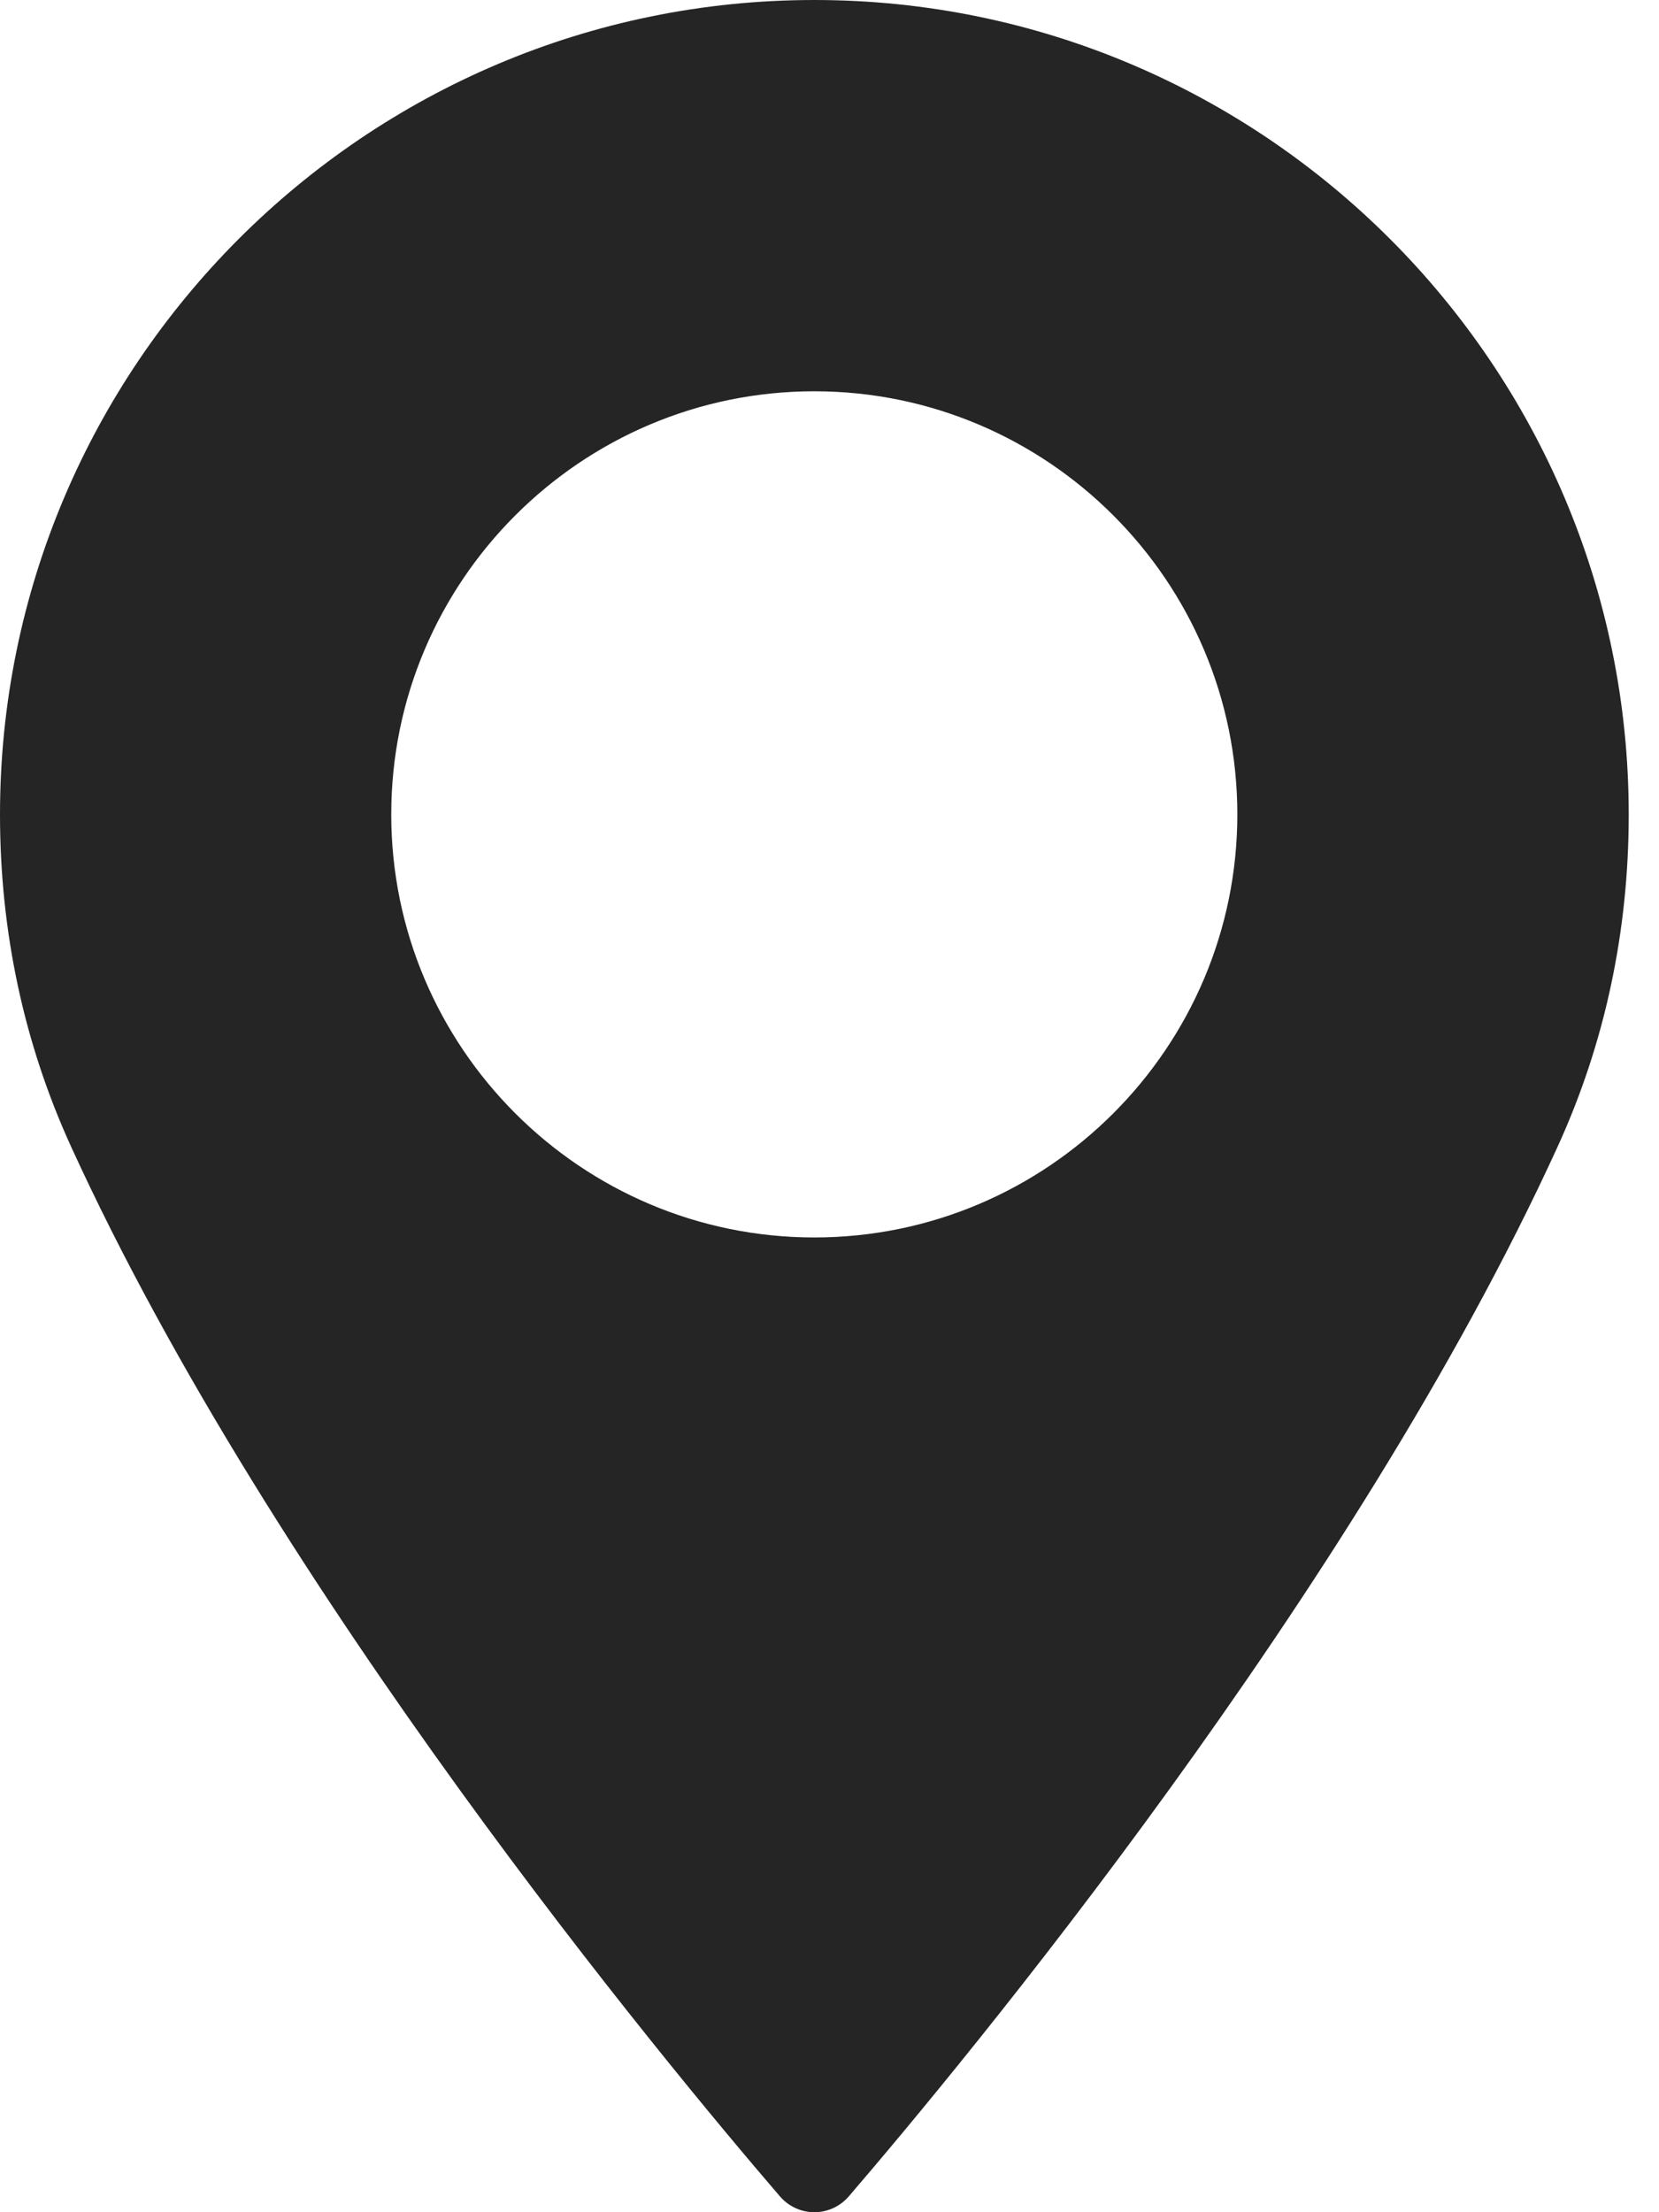 <svg width="12" height="16" viewBox="0 0 12 16" fill="none" xmlns="http://www.w3.org/2000/svg">
<path d="M5.89 0C2.643 0 0 2.643 0 5.891C0 6.738 0.173 7.547 0.515 8.295C1.988 11.518 4.811 14.92 5.642 15.886C5.704 15.958 5.795 16 5.89 16C5.986 16 6.077 15.958 6.139 15.886C6.969 14.92 9.793 11.518 11.266 8.295C11.608 7.547 11.781 6.738 11.781 5.891C11.781 2.643 9.138 0 5.89 0ZM5.89 8.95C4.203 8.95 2.83 7.577 2.83 5.89C2.83 4.203 4.203 2.83 5.89 2.83C7.577 2.83 8.95 4.203 8.95 5.89C8.95 7.577 7.577 8.95 5.89 8.95Z" fill="#252525"/>
</svg>
